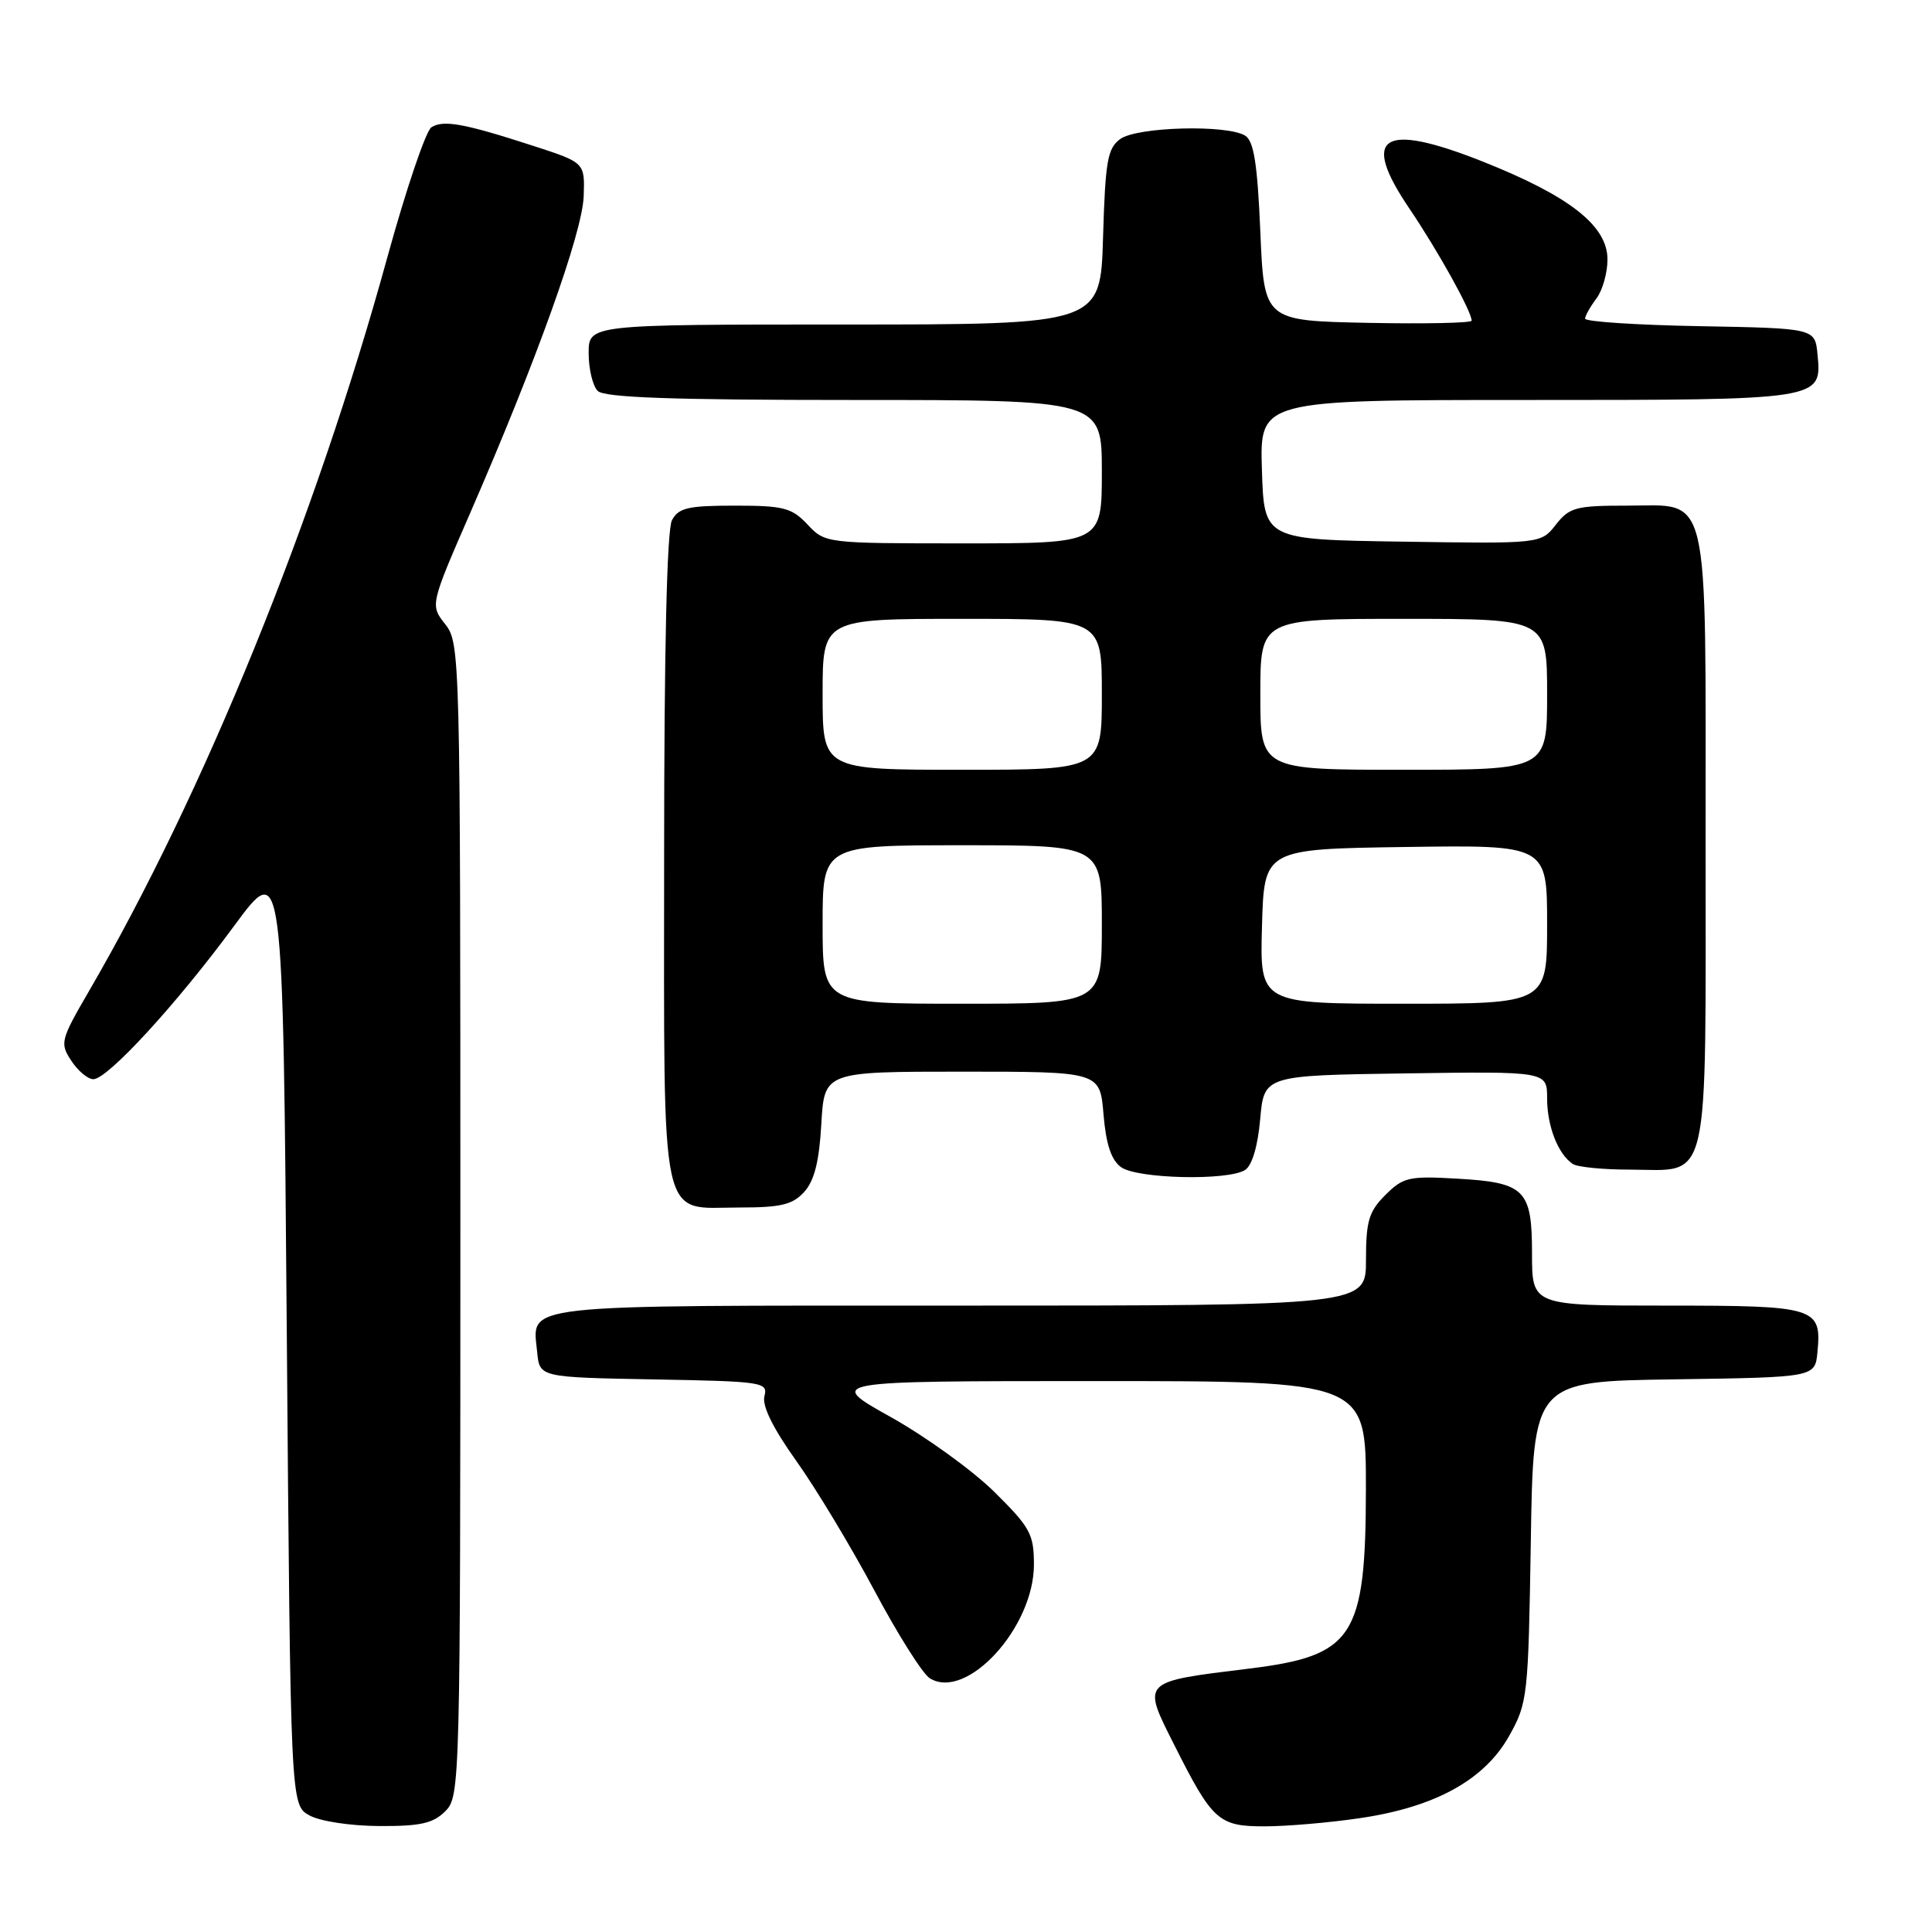 <?xml version="1.0" encoding="UTF-8" standalone="no"?>
<!DOCTYPE svg PUBLIC "-//W3C//DTD SVG 1.1//EN" "http://www.w3.org/Graphics/SVG/1.1/DTD/svg11.dtd" >
<svg xmlns="http://www.w3.org/2000/svg" xmlns:xlink="http://www.w3.org/1999/xlink" version="1.1" viewBox="0 0 256 256">
 <g >
 <path fill="currentColor"
d=" M 59.00 240.00 C 60.97 238.03 61.00 236.67 61.00 161.63 C 61.00 86.73 60.96 85.22 59.00 82.72 C 56.99 80.17 56.99 80.17 62.36 67.84 C 71.10 47.76 77.16 30.85 77.34 26.03 C 77.50 21.55 77.50 21.55 70.70 19.34 C 61.49 16.35 58.74 15.85 57.16 16.87 C 56.43 17.34 53.80 25.10 51.32 34.11 C 41.77 68.86 27.00 105.17 11.80 131.31 C 8.02 137.82 7.91 138.22 9.45 140.56 C 10.33 141.90 11.64 143.00 12.37 143.00 C 14.26 143.00 23.44 133.00 31.02 122.69 C 37.50 113.88 37.50 113.88 38.00 176.52 C 38.50 239.16 38.50 239.16 41.00 240.55 C 42.41 241.33 46.44 241.94 50.25 241.96 C 55.70 241.99 57.39 241.61 59.00 240.00 Z  M 180.29 240.90 C 190.22 239.43 196.73 235.82 199.98 230.00 C 202.42 225.65 202.51 224.78 202.84 204.27 C 203.17 183.04 203.17 183.04 221.84 182.77 C 240.50 182.50 240.50 182.50 240.82 179.18 C 241.39 173.22 240.68 173.00 220.88 173.00 C 203.00 173.00 203.00 173.00 203.00 166.12 C 203.00 157.59 202.08 156.68 192.94 156.17 C 186.70 155.81 185.91 156.00 183.56 158.35 C 181.38 160.53 181.00 161.80 181.00 166.95 C 181.00 173.00 181.00 173.00 127.12 173.00 C 67.82 173.00 70.56 172.70 71.18 179.18 C 71.50 182.50 71.50 182.50 86.65 182.78 C 101.10 183.04 101.78 183.14 101.29 185.00 C 100.96 186.27 102.41 189.23 105.50 193.56 C 108.10 197.20 112.76 204.94 115.86 210.75 C 118.96 216.57 122.26 221.80 123.20 222.38 C 128.08 225.39 137.00 215.66 137.00 207.32 C 137.00 203.28 136.52 202.40 131.75 197.68 C 128.86 194.83 122.67 190.36 118.00 187.75 C 109.50 183.00 109.50 183.00 145.25 183.00 C 181.00 183.00 181.00 183.00 180.99 197.25 C 180.96 217.00 179.40 219.40 165.42 221.11 C 151.12 222.87 151.30 222.69 155.63 231.28 C 160.65 241.26 161.48 242.00 167.53 242.00 C 170.49 242.00 176.23 241.51 180.29 240.90 Z  M 106.57 157.93 C 107.91 156.44 108.55 153.89 108.83 148.93 C 109.23 142.00 109.23 142.00 127.49 142.00 C 145.75 142.00 145.75 142.00 146.22 147.65 C 146.55 151.60 147.24 153.71 148.54 154.65 C 150.66 156.20 162.69 156.48 164.98 155.03 C 165.90 154.45 166.67 151.87 166.98 148.30 C 167.50 142.50 167.50 142.50 186.25 142.23 C 205.00 141.96 205.00 141.96 205.00 145.54 C 205.00 149.23 206.45 152.93 208.40 154.23 C 209.00 154.64 212.39 154.98 215.92 154.98 C 226.73 155.01 226.00 158.15 226.00 111.57 C 226.00 63.98 226.71 67.00 215.52 67.00 C 208.83 67.00 207.96 67.23 206.16 69.52 C 204.18 72.05 204.18 72.05 185.84 71.77 C 167.50 71.50 167.50 71.50 167.21 62.25 C 166.92 53.00 166.92 53.00 202.27 53.00 C 241.50 53.00 241.41 53.02 240.83 46.96 C 240.50 43.50 240.50 43.50 225.25 43.22 C 216.86 43.07 210.01 42.62 210.03 42.22 C 210.05 41.83 210.72 40.63 211.53 39.56 C 212.34 38.49 213.00 36.16 213.00 34.38 C 213.00 29.90 207.96 25.96 196.35 21.36 C 183.09 16.12 180.22 18.01 186.78 27.68 C 190.53 33.22 195.00 41.27 195.00 42.49 C 195.00 42.80 188.81 42.93 181.25 42.78 C 167.50 42.50 167.50 42.50 167.00 30.71 C 166.62 21.72 166.14 18.70 165.00 17.98 C 162.62 16.48 150.66 16.80 148.44 18.42 C 146.75 19.65 146.46 21.33 146.16 31.42 C 145.83 43.00 145.83 43.00 111.91 43.00 C 78.00 43.00 78.00 43.00 78.00 46.80 C 78.00 48.89 78.54 51.14 79.20 51.80 C 80.08 52.68 89.02 53.00 113.20 53.00 C 146.00 53.00 146.00 53.00 146.00 62.50 C 146.00 72.00 146.00 72.00 127.67 72.00 C 109.42 72.00 109.34 71.99 107.00 69.50 C 104.91 67.28 103.84 67.00 97.36 67.00 C 91.18 67.00 89.91 67.29 89.04 68.93 C 88.37 70.18 88.00 86.06 88.00 113.61 C 88.00 163.40 87.27 160.00 98.00 160.00 C 103.50 160.00 105.02 159.63 106.57 157.93 Z  M 109.00 122.50 C 109.00 112.00 109.00 112.00 127.50 112.00 C 146.00 112.00 146.00 112.00 146.00 122.50 C 146.00 133.00 146.00 133.00 127.50 133.00 C 109.00 133.00 109.00 133.00 109.00 122.50 Z  M 167.22 122.75 C 167.50 112.50 167.50 112.50 186.25 112.23 C 205.00 111.96 205.00 111.96 205.00 122.48 C 205.00 133.00 205.00 133.00 185.97 133.00 C 166.93 133.00 166.93 133.00 167.22 122.75 Z  M 109.00 92.00 C 109.00 82.00 109.00 82.00 127.50 82.00 C 146.00 82.00 146.00 82.00 146.00 92.00 C 146.00 102.00 146.00 102.00 127.50 102.00 C 109.00 102.00 109.00 102.00 109.00 92.00 Z  M 167.00 92.00 C 167.00 82.00 167.00 82.00 186.00 82.00 C 205.00 82.00 205.00 82.00 205.00 92.00 C 205.00 102.00 205.00 102.00 186.00 102.00 C 167.00 102.00 167.00 102.00 167.00 92.00 Z "/>
</g>
</svg>